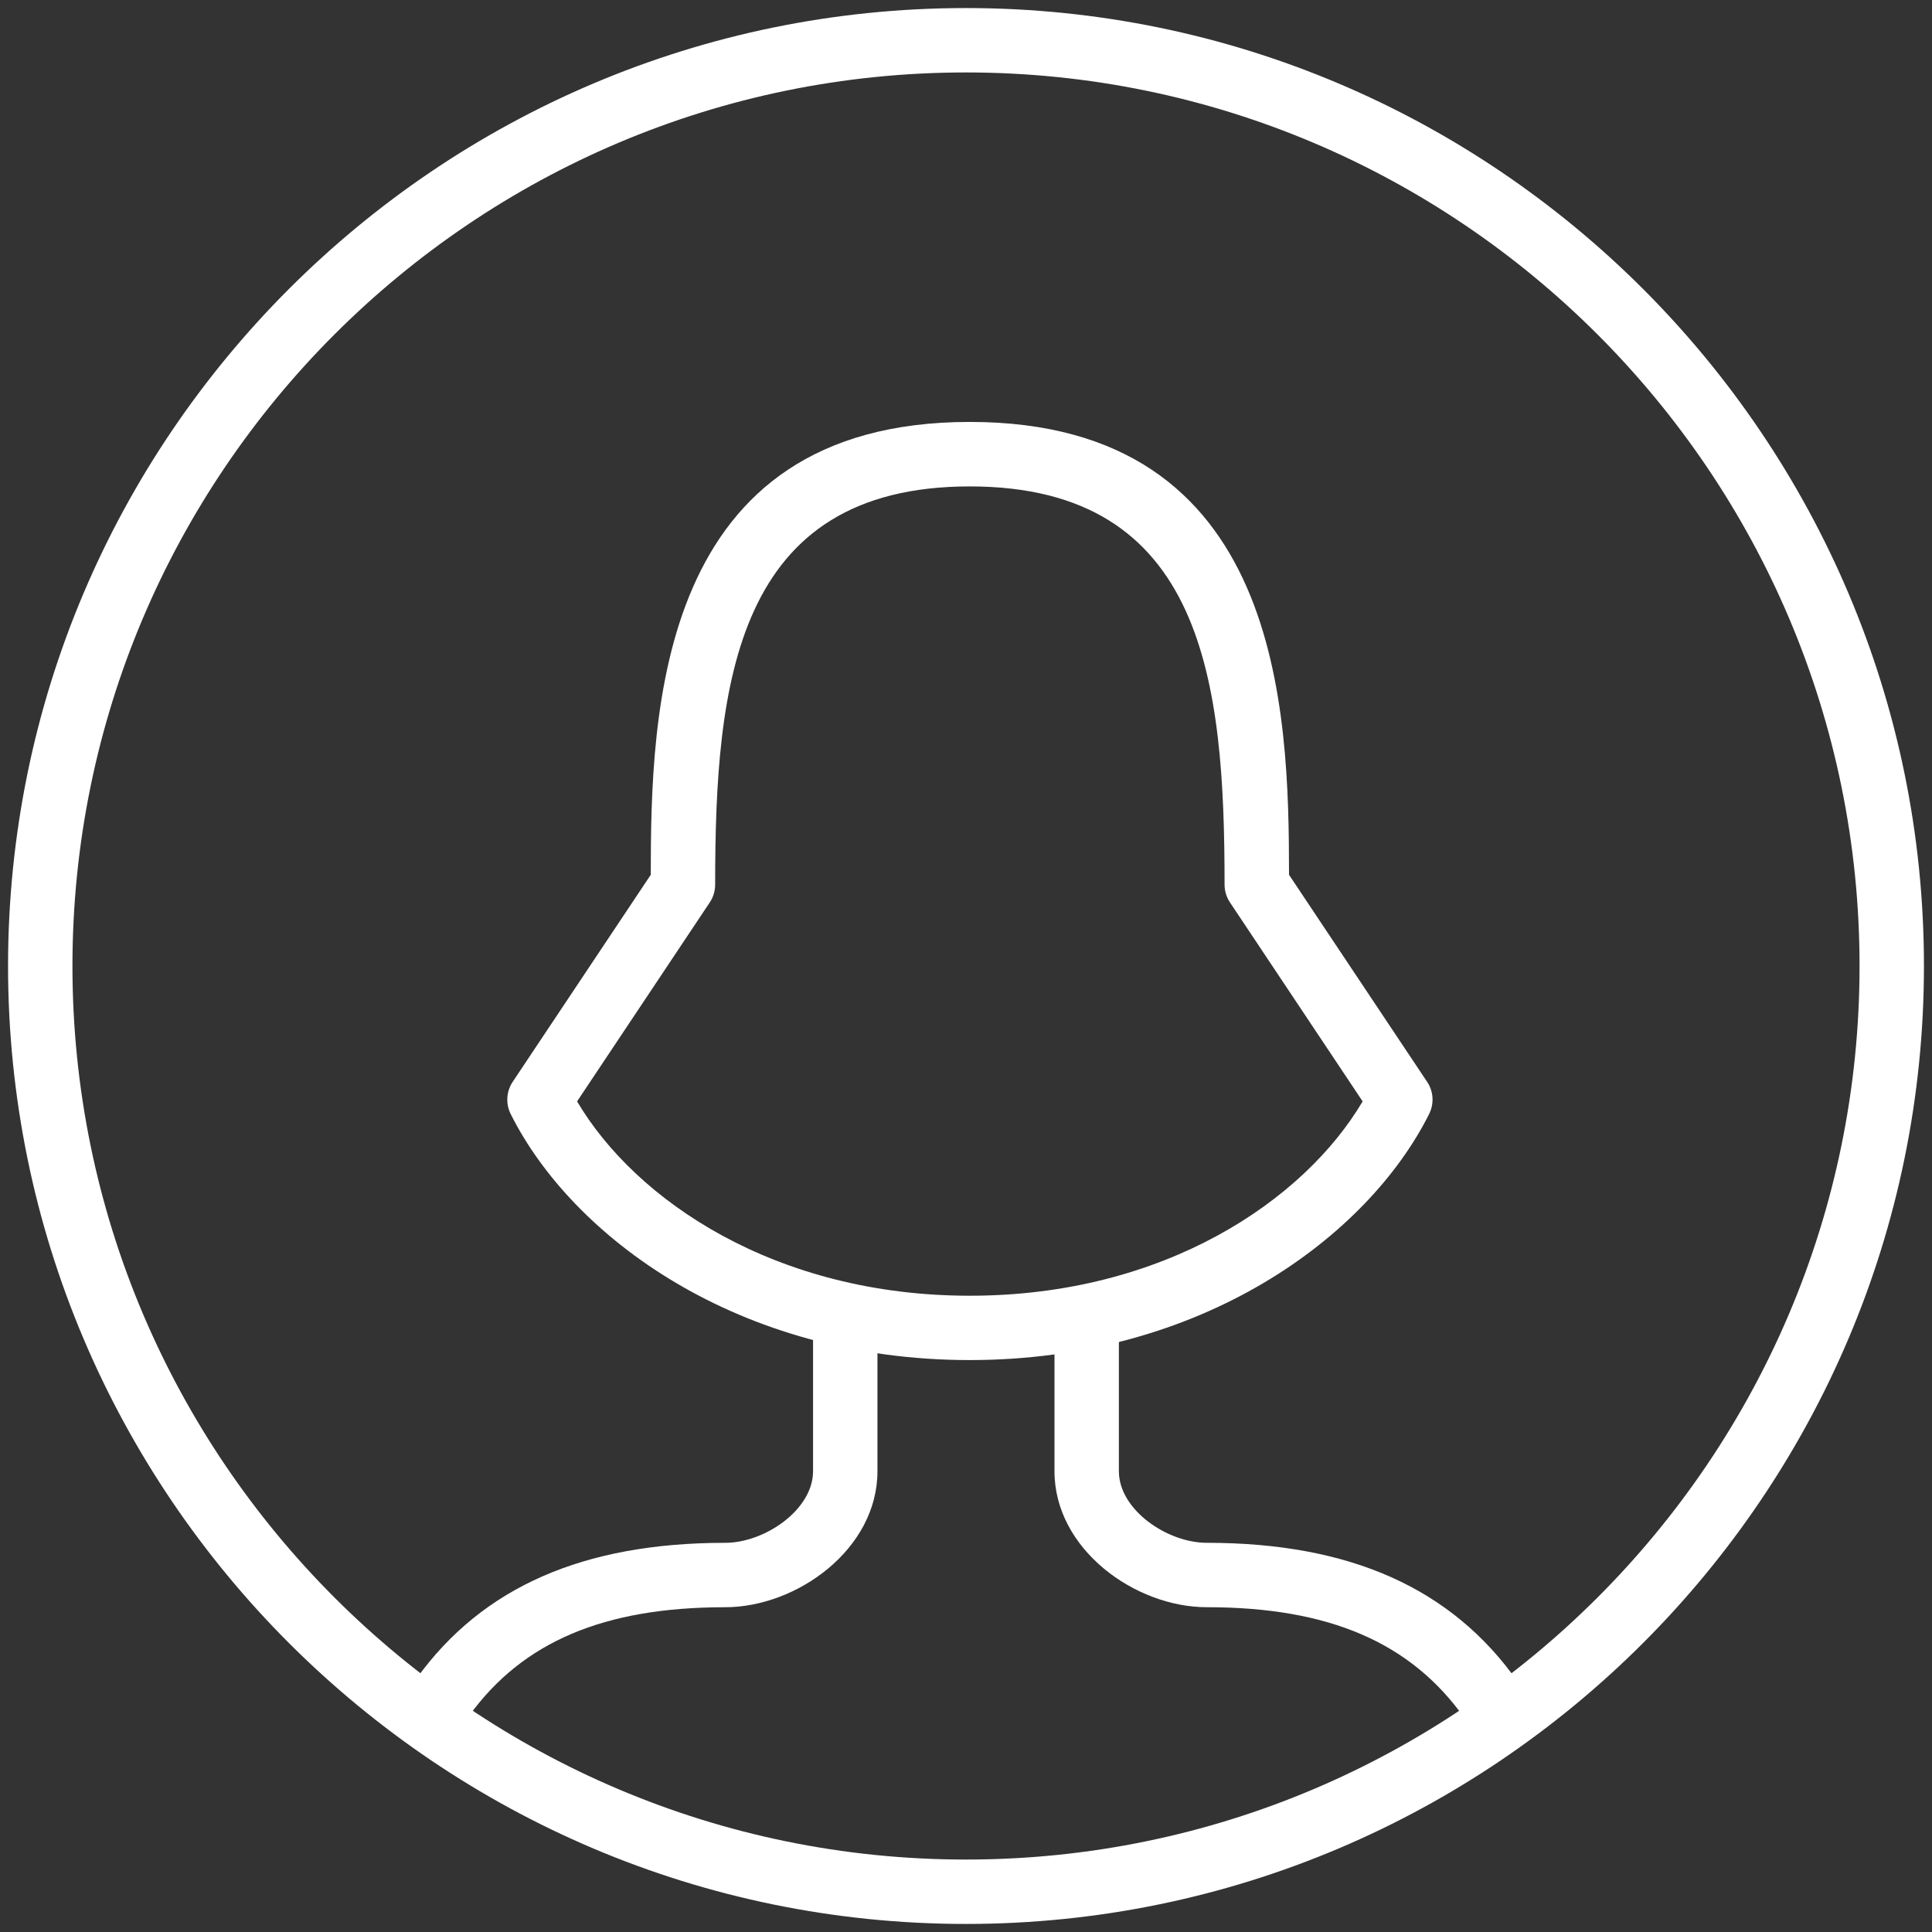 <?xml version="1.0" encoding="utf-8"?>
<!-- Generator: Adobe Illustrator 15.1.0, SVG Export Plug-In . SVG Version: 6.00 Build 0)  -->
<!DOCTYPE svg PUBLIC "-//W3C//DTD SVG 1.1//EN" "http://www.w3.org/Graphics/SVG/1.1/DTD/svg11.dtd">
<svg version="1.1" id="Layer_1" xmlns="http://www.w3.org/2000/svg" xmlns:xlink="http://www.w3.org/1999/xlink" x="0px" y="0px"
	 width="90px" height="90px" viewBox="0 0 90 90" enable-background="new 0 0 90 90" xml:space="preserve">
<rect x="0" y="0" width="90" height="90" fill="#333333" stroke="none"/>
<g id="icomoon-ignore">
	<line fill="#FFFFFF" stroke="#449FDB" x1="0" y1="0" x2="0" y2="0"/>
</g>
<path fill="#FFFFFF" d="M45,89.625C20.394,89.625,0.375,69.605,0.375,45C0.375,20.394,20.394,0.375,45,0.375
	c24.604,0,44.625,20.019,44.625,44.625C89.625,69.605,69.604,89.625,45,89.625z M45,3.375C22.047,3.375,3.375,22.047,3.375,45
	c0,22.95,18.672,41.625,41.625,41.625c22.95,0,41.625-18.675,41.625-41.625C86.625,22.047,67.95,3.375,45,3.375z"/>
<path fill="#FFFFFF" d="M45.174,63.357c-10.812,0-18.531-5.754-21.384-11.461c-0.24-0.479-0.204-1.056,0.093-1.5l6.432-9.645
	c0.006-7.626,0.294-21.096,14.862-21.096c14.571,0,14.865,13.47,14.871,21.096l6.433,9.645c0.303,0.444,0.332,1.021,0.093,1.5
	C63.714,57.604,55.995,63.357,45.174,63.357z M26.883,51.307c2.73,4.623,9.249,9.053,18.294,9.053c9.054,0,15.567-4.43,18.3-9.053
	l-6.18-9.268c-0.165-0.246-0.252-0.537-0.252-0.831c0-9.384-0.918-18.549-11.868-18.549c-10.944,0-11.862,9.165-11.862,18.549
	c0,0.297-0.087,0.585-0.252,0.831L26.883,51.307z"/>
<path fill="#FFFFFF" d="M69.488,80.73c-0.473,0-0.938-0.223-1.229-0.64c-2.499-3.563-6.323-5.22-12.042-5.22
	c-3.348,0-7.095-2.706-7.095-6.333v-6.685c0-0.828,0.672-1.5,1.5-1.5s1.5,0.672,1.5,1.5v6.685c0,1.797,2.25,3.333,4.095,3.333
	c6.688,0,11.43,2.124,14.499,6.495c0.474,0.678,0.312,1.616-0.366,2.088C70.089,80.643,69.786,80.73,69.488,80.73z"/>
<path fill="#FFFFFF" d="M20.622,80.564c-0.306,0-0.612-0.09-0.876-0.284c-0.675-0.483-0.822-1.423-0.339-2.095
	c3.066-4.25,7.767-6.314,14.373-6.314c1.845,0,4.095-1.542,4.095-3.333v-6.687c0-0.826,0.672-1.5,1.5-1.5c0.825,0,1.5,0.674,1.5,1.5
	v6.687c0,3.624-3.747,6.333-7.095,6.333c-5.646,0-9.441,1.611-11.937,5.07C21.546,80.352,21.09,80.564,20.622,80.564z"/>
</svg>
